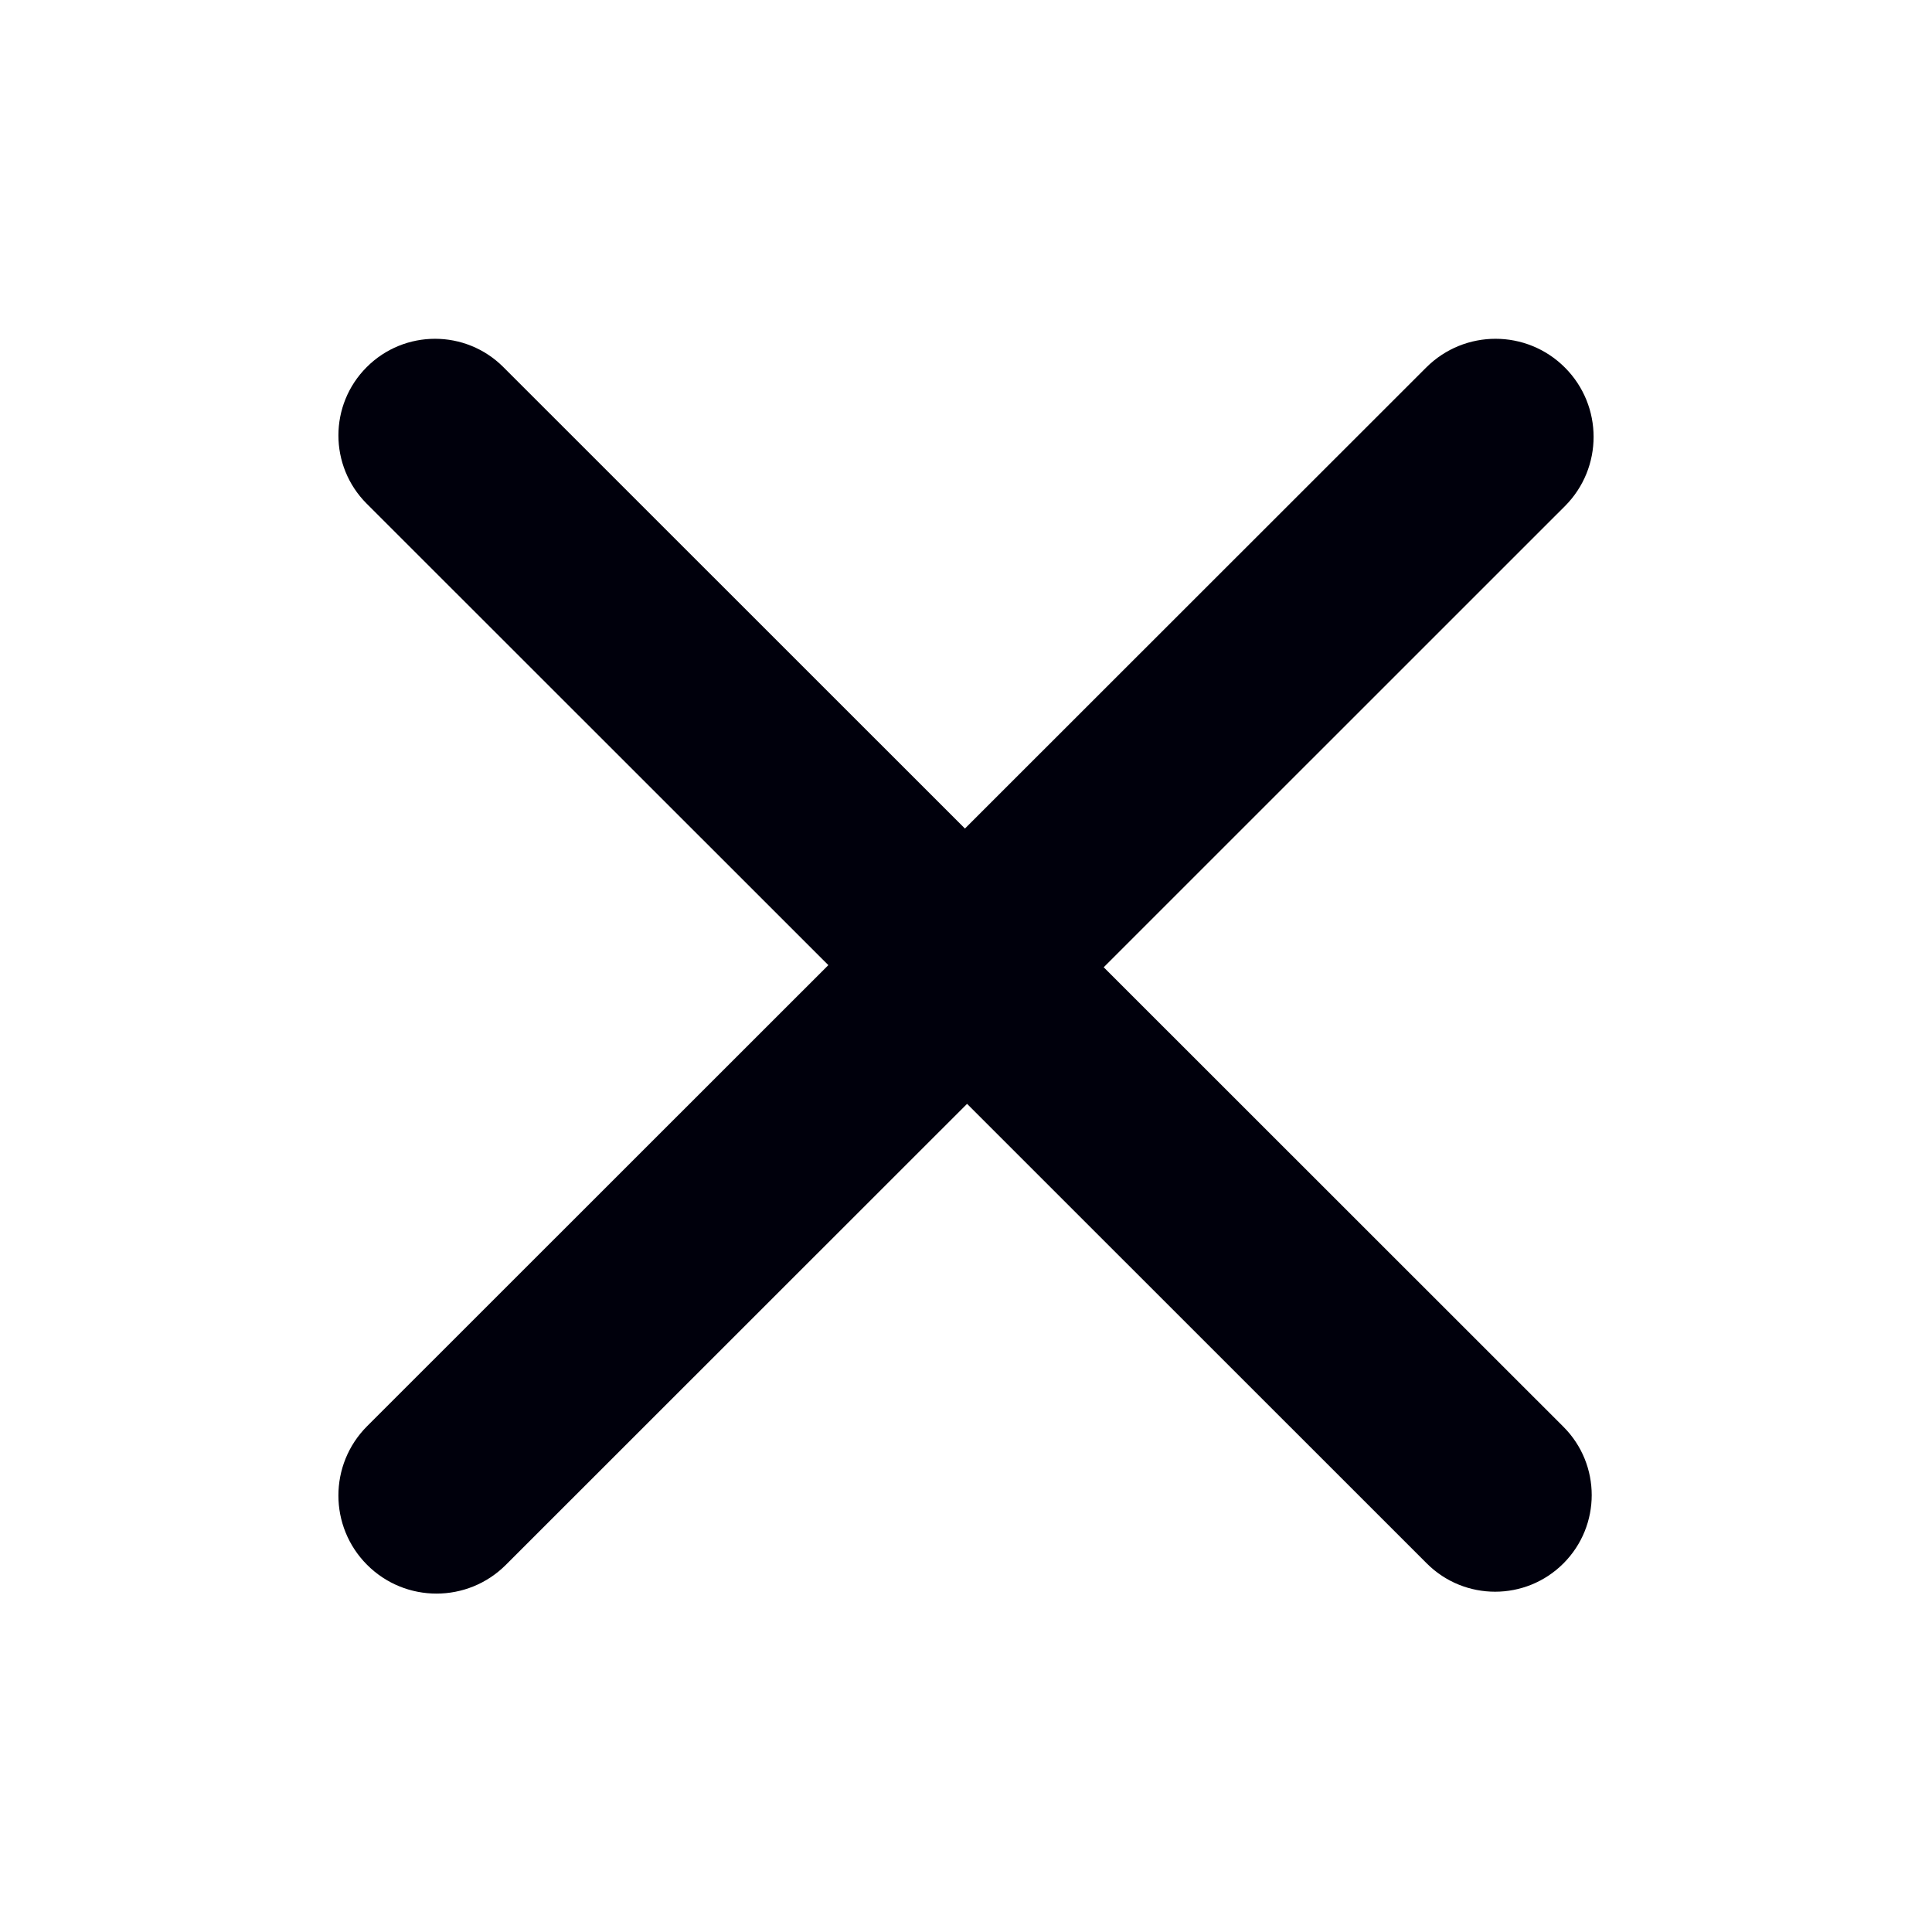 <svg xmlns="http://www.w3.org/2000/svg" width="40" height="40" viewBox="0 0 40 40">
    <path fill="#00000C" fill-rule="evenodd" d="M32.399 10.48l-9.548 9.546 9.518 9.514c.781.781.781 2.047 0 2.829-.781.781-2.048.781-2.829 0l-9.518-9.515-9.549 9.545c-.793.793-2.079.793-2.872 0-.793-.793-.793-2.079 0-2.872l9.549-9.545-9.557-9.553c-.782-.781-.782-2.048 0-2.829.781-.781 2.047-.781 2.828 0l9.557 9.554 9.55-9.545c.793-.793 2.078-.793 2.871 0 .793.793.793 2.078 0 2.871z"/>
</svg>
